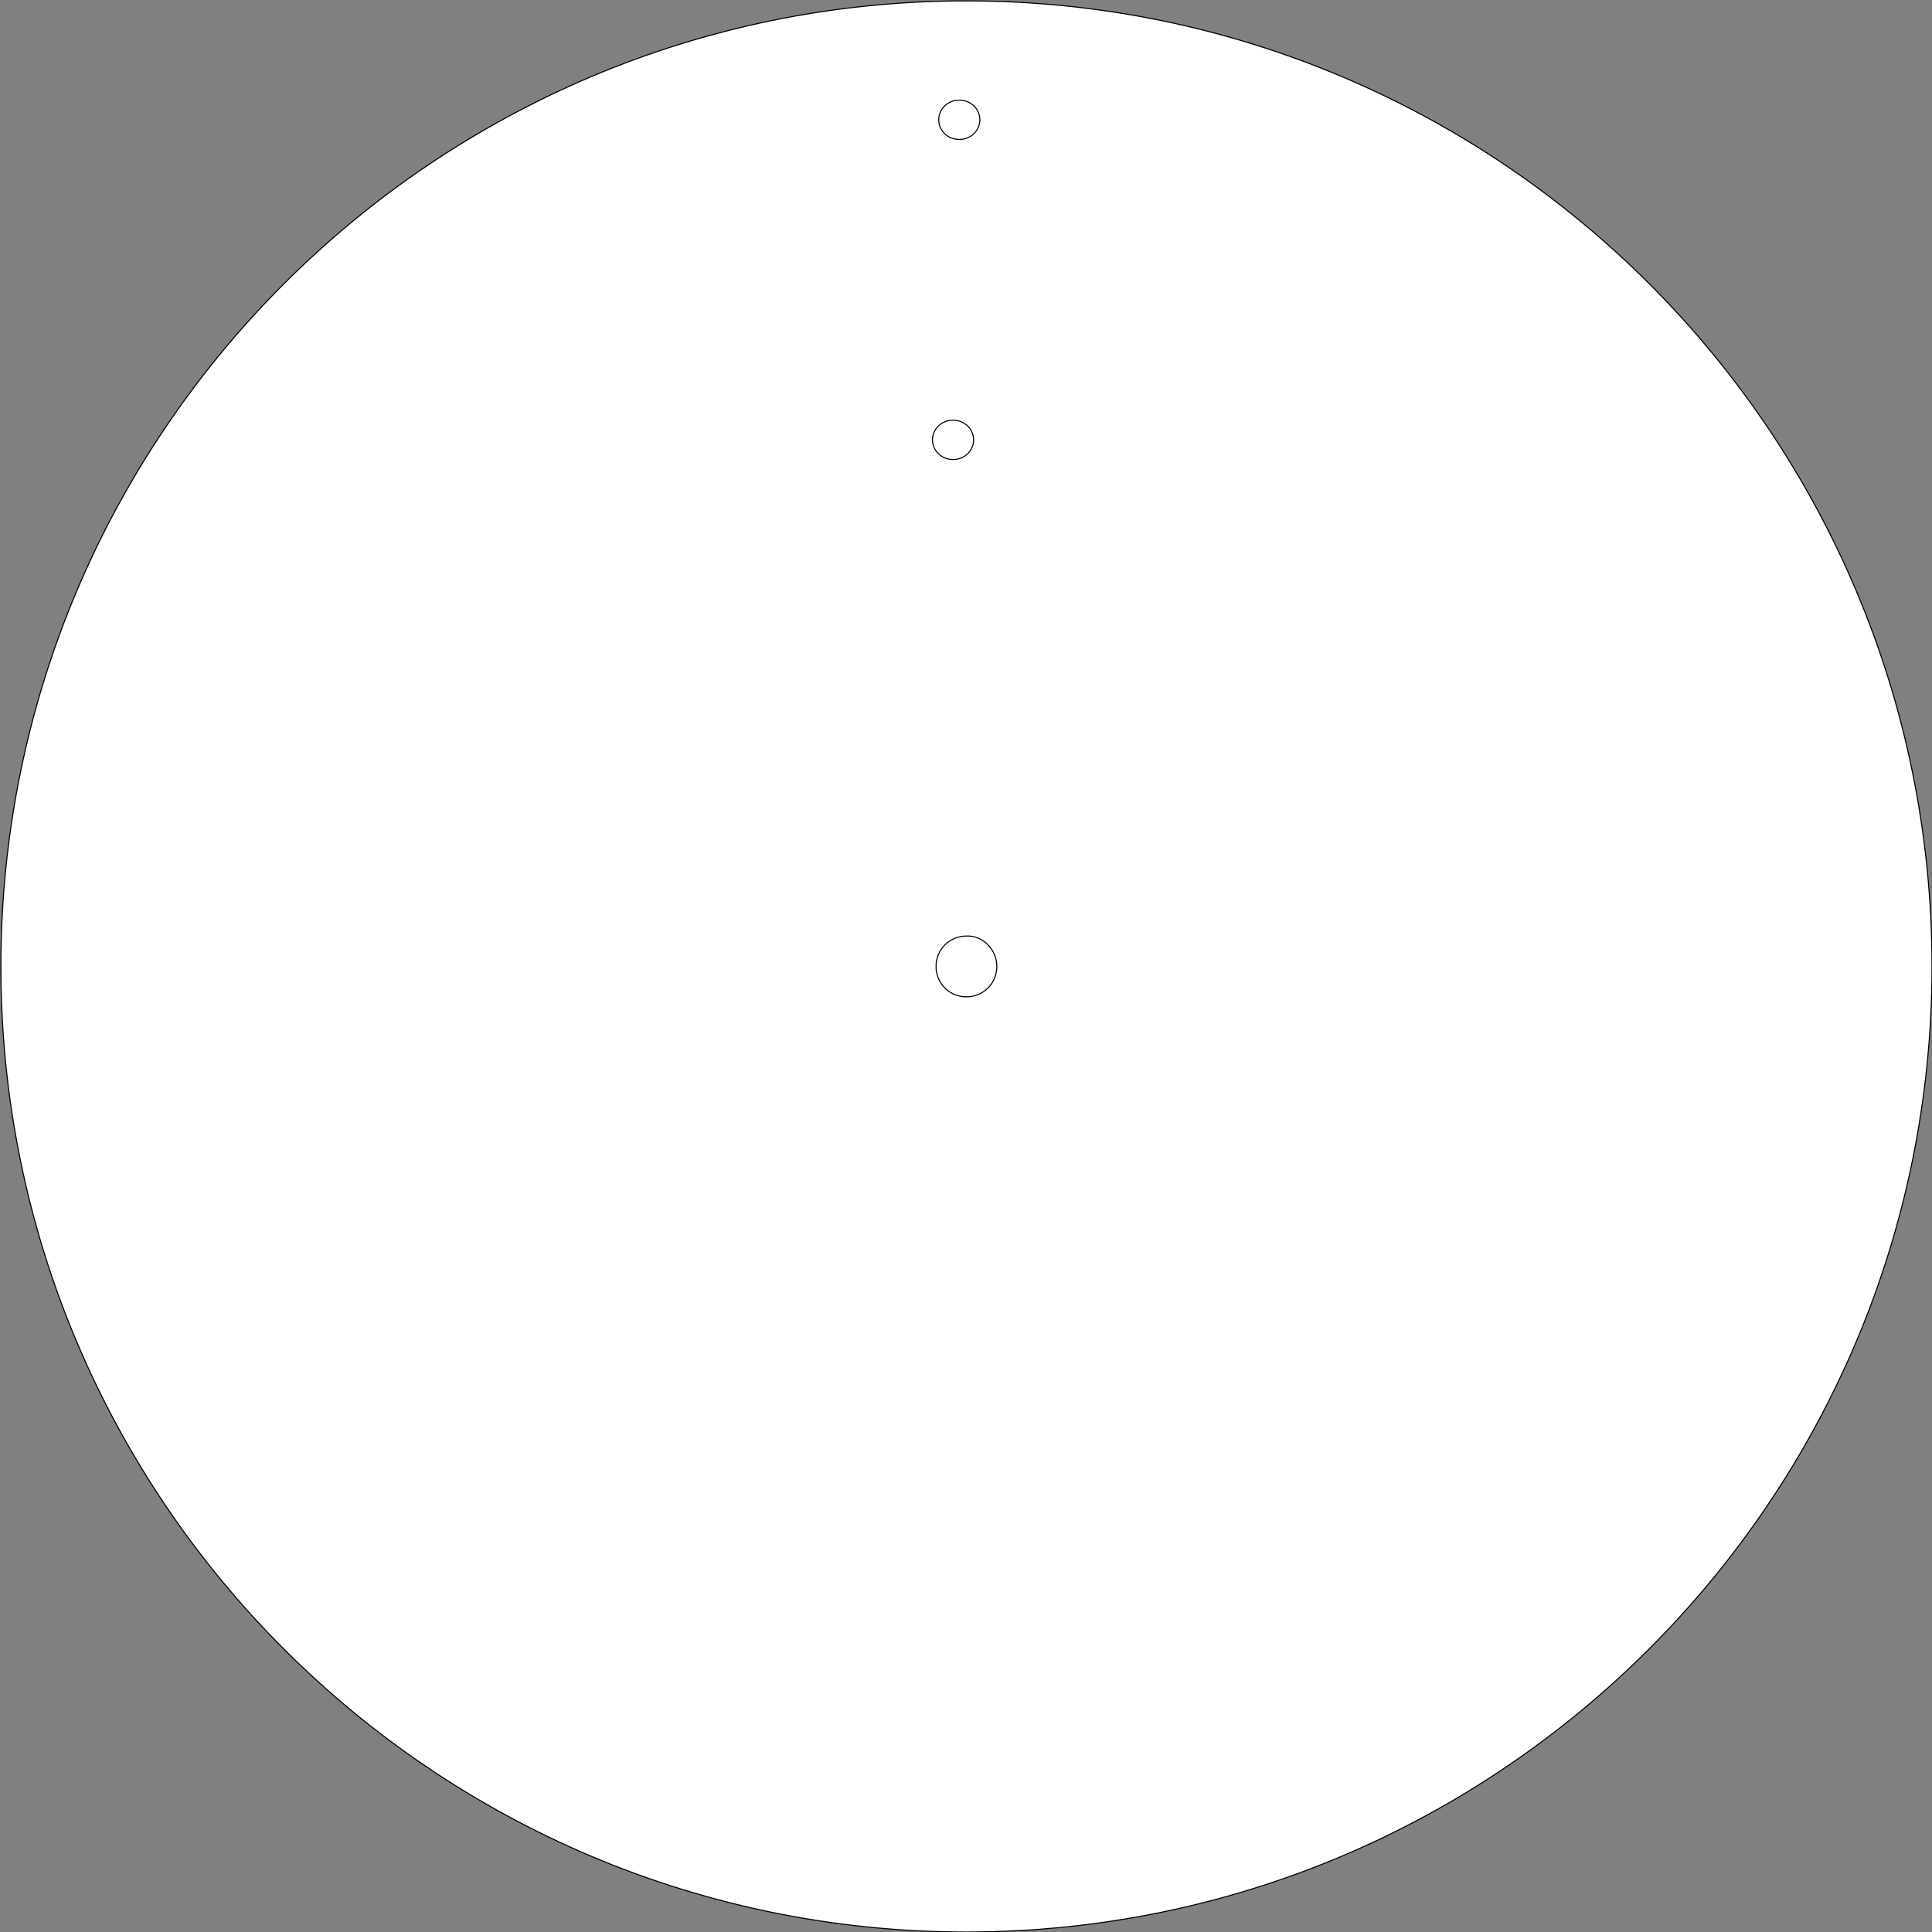 <?xml version="1.0" encoding="utf-8"?>
<!-- Generator: Adobe Illustrator 21.0.0, SVG Export Plug-In . SVG Version: 6.00 Build 0)  -->
<svg version="1.1" id="Layer_1" xmlns="http://www.w3.org/2000/svg" xmlns:xlink="http://www.w3.org/1999/xlink" x="0px" y="0px"
	 viewBox="0 0 216.1 216.1" style="enable-background:new 0 0 216.1 216.1;" xml:space="preserve">
<rect x="0" y="0" width="216.1" height="216.1" fill="#808080" stroke="none"/>
<style type="text/css">
	.st0{fill:#FFFFFF;}
	.st1{fill:none;stroke:#000000;stroke-width:0.118;stroke-linecap:round;stroke-linejoin:round;}
</style>
<path class="st0" d="M216.1,108.1c0,59.6-48.4,108-108,108s-108-48.4-108-108c0-59.6,48.4-108,108-108S216.1,48.4,216.1,108.1"/>
<path class="st1" d="M216.1,108.1c0,59.6-48.4,108-108,108s-108-48.4-108-108c0-59.6,48.4-108,108-108S216.1,48.4,216.1,108.1"/>
<path class="st0" d="M109.6,13.4c0,1.2-1,2.2-2.3,2.2c-1.3,0-2.3-1-2.3-2.2c0-1.2,1-2.2,2.3-2.2C108.6,11.2,109.6,12.2,109.6,13.4"
	/>
<path class="st1" d="M109.6,13.4c0,1.2-1,2.2-2.3,2.2c-1.3,0-2.3-1-2.3-2.2c0-1.2,1-2.2,2.3-2.2C108.6,11.2,109.6,12.2,109.6,13.4"
	/>
<path class="st1" d="M111.5,108.1c0,1.9-1.5,3.4-3.4,3.4c-1.9,0-3.4-1.5-3.4-3.4c0-1.9,1.5-3.4,3.4-3.4
	C109.9,104.6,111.5,106.2,111.5,108.1"/>
<path class="st0" d="M108.9,49.2c0,1.2-1,2.2-2.3,2.2c-1.3,0-2.3-1-2.3-2.2c0-1.2,1-2.2,2.3-2.2C107.9,47,108.9,48,108.9,49.2"/>
<path class="st1" d="M108.9,49.2c0,1.2-1,2.2-2.3,2.2c-1.3,0-2.3-1-2.3-2.2c0-1.2,1-2.2,2.3-2.2C107.9,47,108.9,48,108.9,49.2"/>
</svg>
